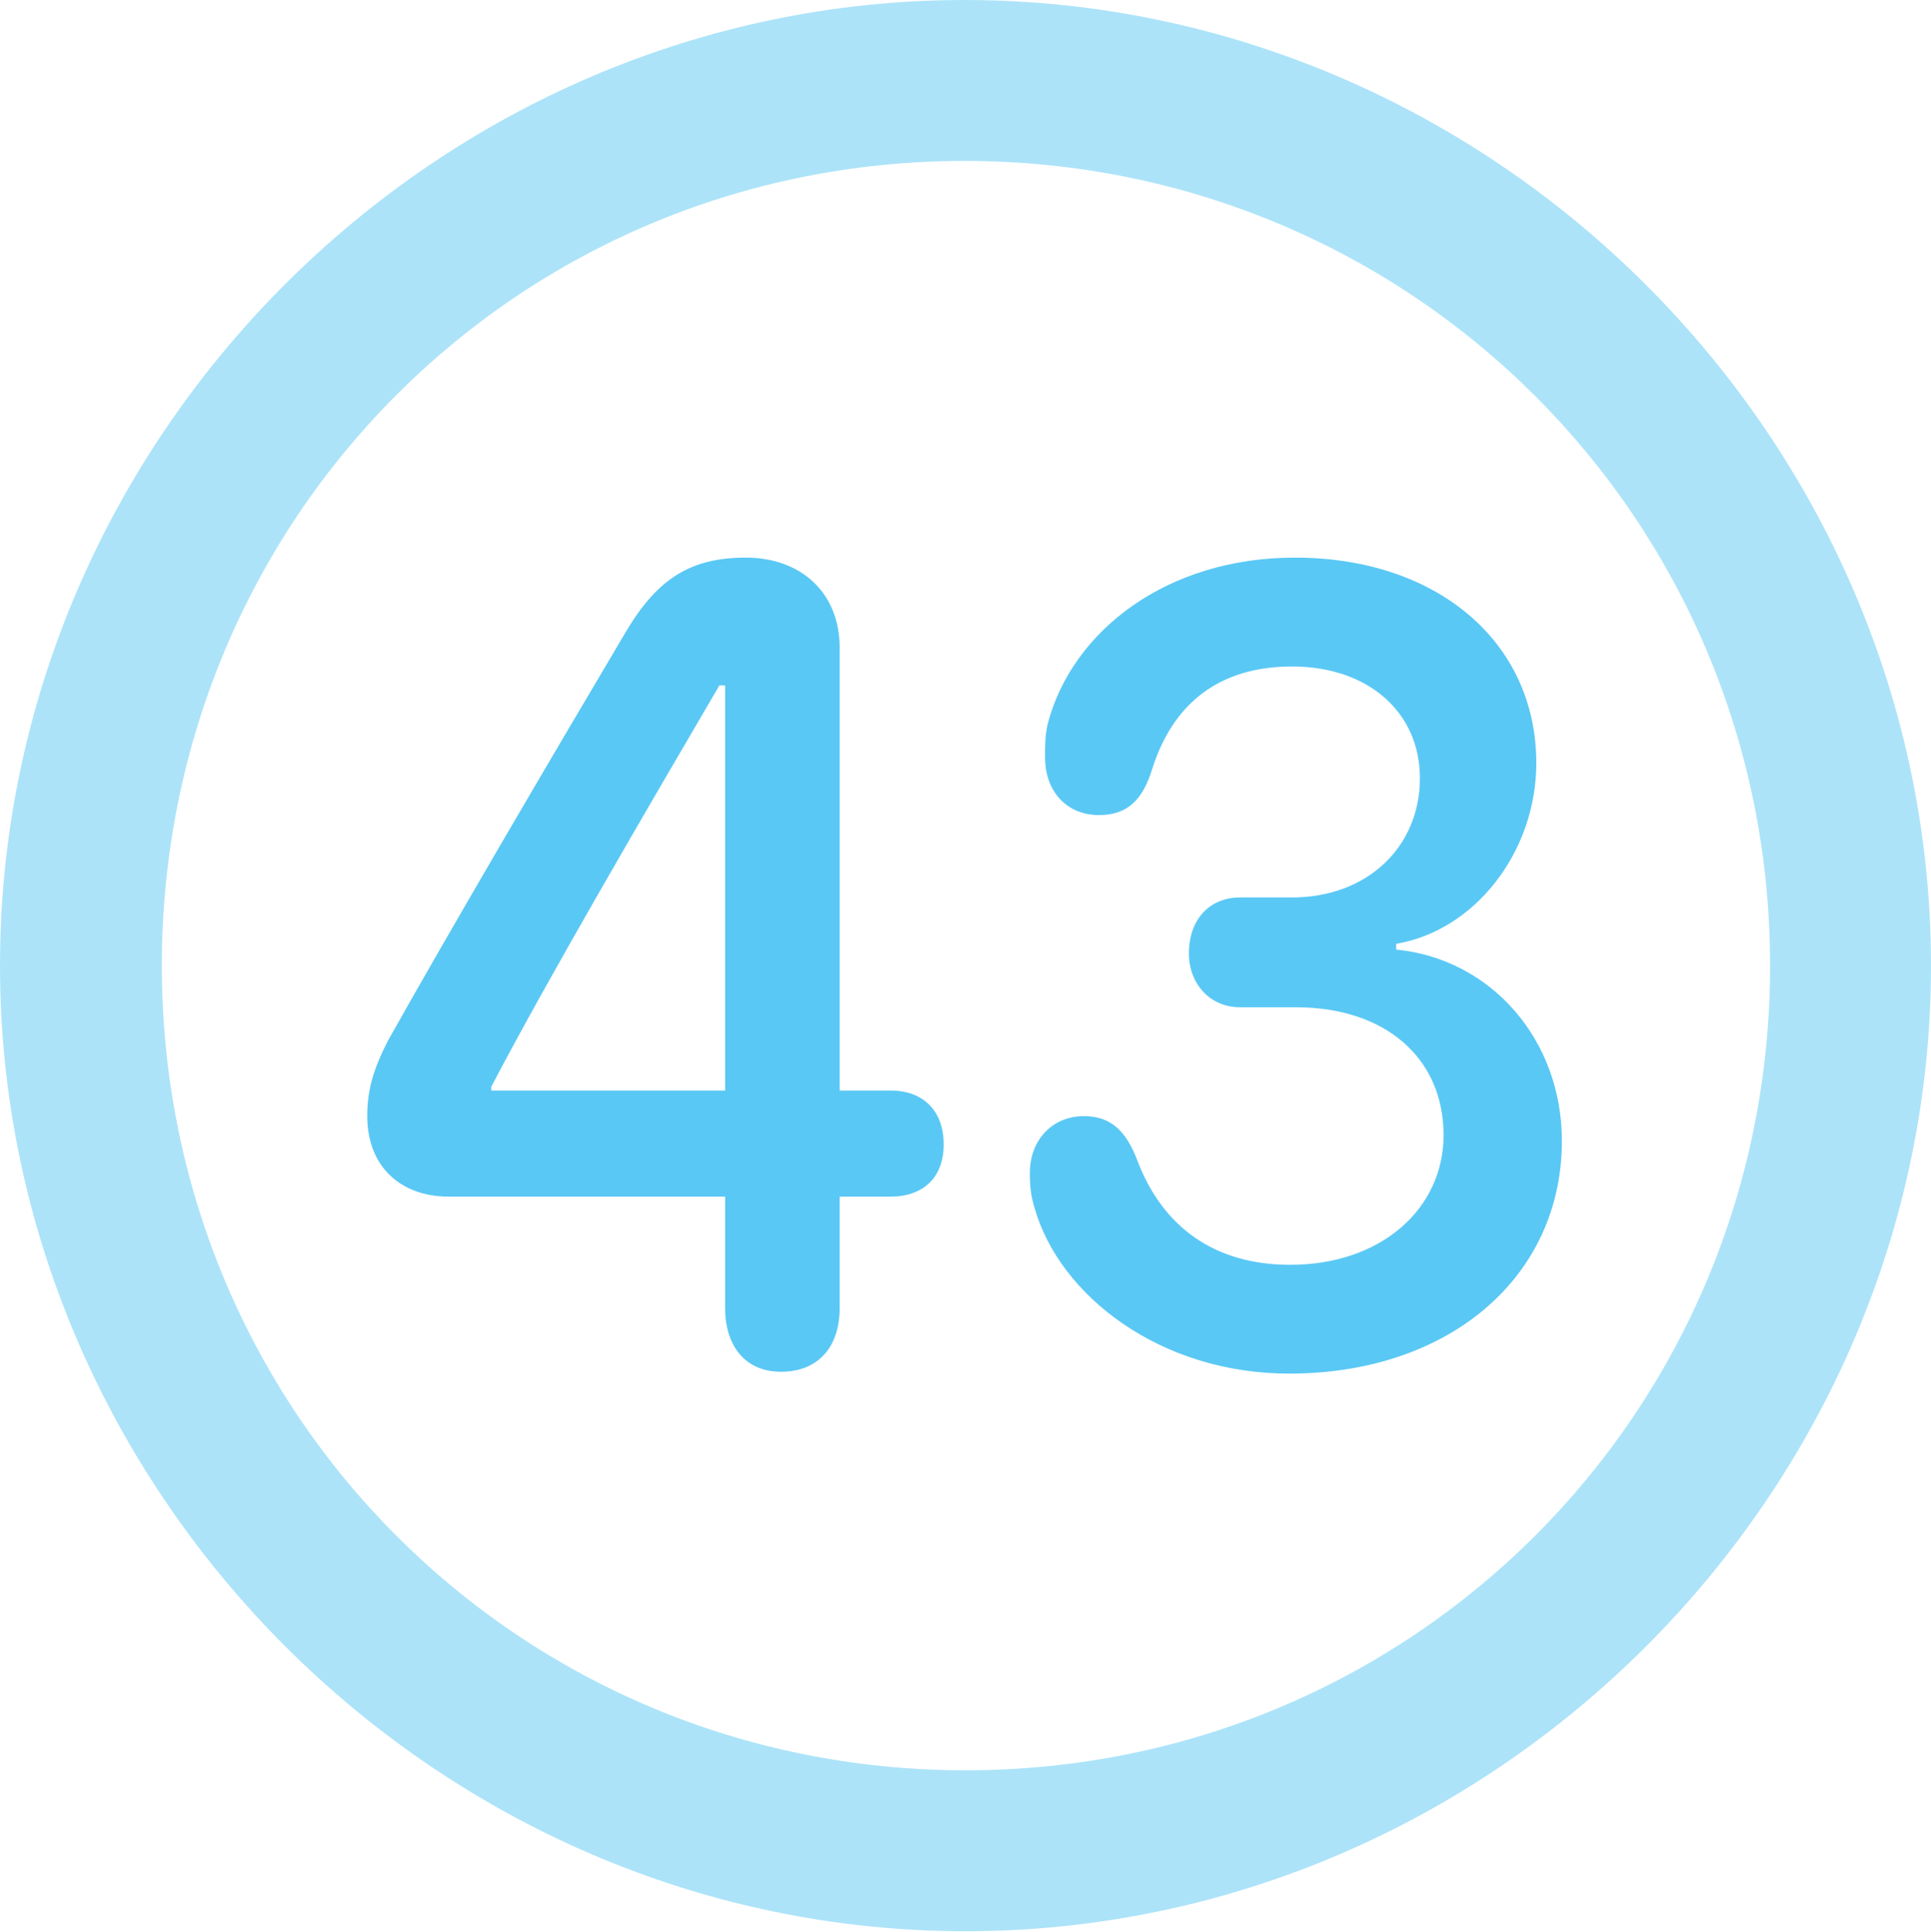 <?xml version="1.0" encoding="UTF-8"?>
<!--Generator: Apple Native CoreSVG 175.5-->
<!DOCTYPE svg
PUBLIC "-//W3C//DTD SVG 1.1//EN"
       "http://www.w3.org/Graphics/SVG/1.1/DTD/svg11.dtd">
<svg version="1.1" xmlns="http://www.w3.org/2000/svg" xmlns:xlink="http://www.w3.org/1999/xlink" width="24.902" height="24.915">
 <g>
  <rect height="24.915" opacity="0" width="24.902" x="0" y="0"/>
  <path d="M12.451 24.902C19.263 24.902 24.902 19.25 24.902 12.451C24.902 5.64 19.25 0 12.439 0C5.64 0 0 5.64 0 12.451C0 19.25 5.652 24.902 12.451 24.902ZM12.451 22.827C6.689 22.827 2.087 18.213 2.087 12.451C2.087 6.689 6.677 2.075 12.439 2.075C18.201 2.075 22.827 6.689 22.827 12.451C22.827 18.213 18.213 22.827 12.451 22.827Z" fill="#5ac8f5" fill-opacity="0.5"/>
  <path d="M10.071 17.688C10.571 17.688 10.828 17.346 10.828 16.87L10.828 15.43L11.487 15.43C11.902 15.43 12.17 15.185 12.17 14.758C12.17 14.319 11.902 14.062 11.487 14.062L10.828 14.062L10.828 8.35C10.828 7.642 10.327 7.19 9.619 7.19C8.911 7.19 8.484 7.458 8.081 8.13C7.068 9.839 5.835 11.938 5.005 13.415C4.81 13.794 4.736 14.062 4.736 14.392C4.736 15.039 5.164 15.43 5.786 15.43L9.351 15.43L9.351 16.87C9.351 17.334 9.595 17.688 10.071 17.688ZM9.351 14.062L6.335 14.062L6.335 14.014C7.056 12.634 8.313 10.486 9.277 8.838L9.351 8.838ZM16.626 17.712C18.689 17.712 20.142 16.467 20.142 14.71C20.142 13.415 19.238 12.366 18.005 12.244L18.005 12.17C19.019 11.999 19.812 10.986 19.812 9.839C19.812 8.276 18.53 7.19 16.699 7.19C15.051 7.19 13.831 8.13 13.513 9.326C13.477 9.485 13.477 9.607 13.477 9.766C13.477 10.205 13.757 10.51 14.172 10.51C14.539 10.51 14.734 10.315 14.856 9.924C15.124 9.07 15.723 8.594 16.663 8.594C17.639 8.594 18.311 9.18 18.311 10.034C18.311 10.925 17.627 11.572 16.663 11.572L15.991 11.572C15.601 11.572 15.332 11.853 15.332 12.293C15.332 12.683 15.601 12.988 15.991 12.988L16.711 12.988C17.871 12.988 18.616 13.648 18.616 14.636C18.616 15.588 17.81 16.309 16.638 16.309C15.674 16.309 15.002 15.832 14.673 14.978C14.526 14.587 14.331 14.392 13.977 14.392C13.574 14.392 13.281 14.697 13.281 15.124C13.281 15.295 13.293 15.418 13.342 15.576C13.66 16.699 14.954 17.712 16.626 17.712Z" fill="#5ac8f5"/>
 </g>
</svg>
